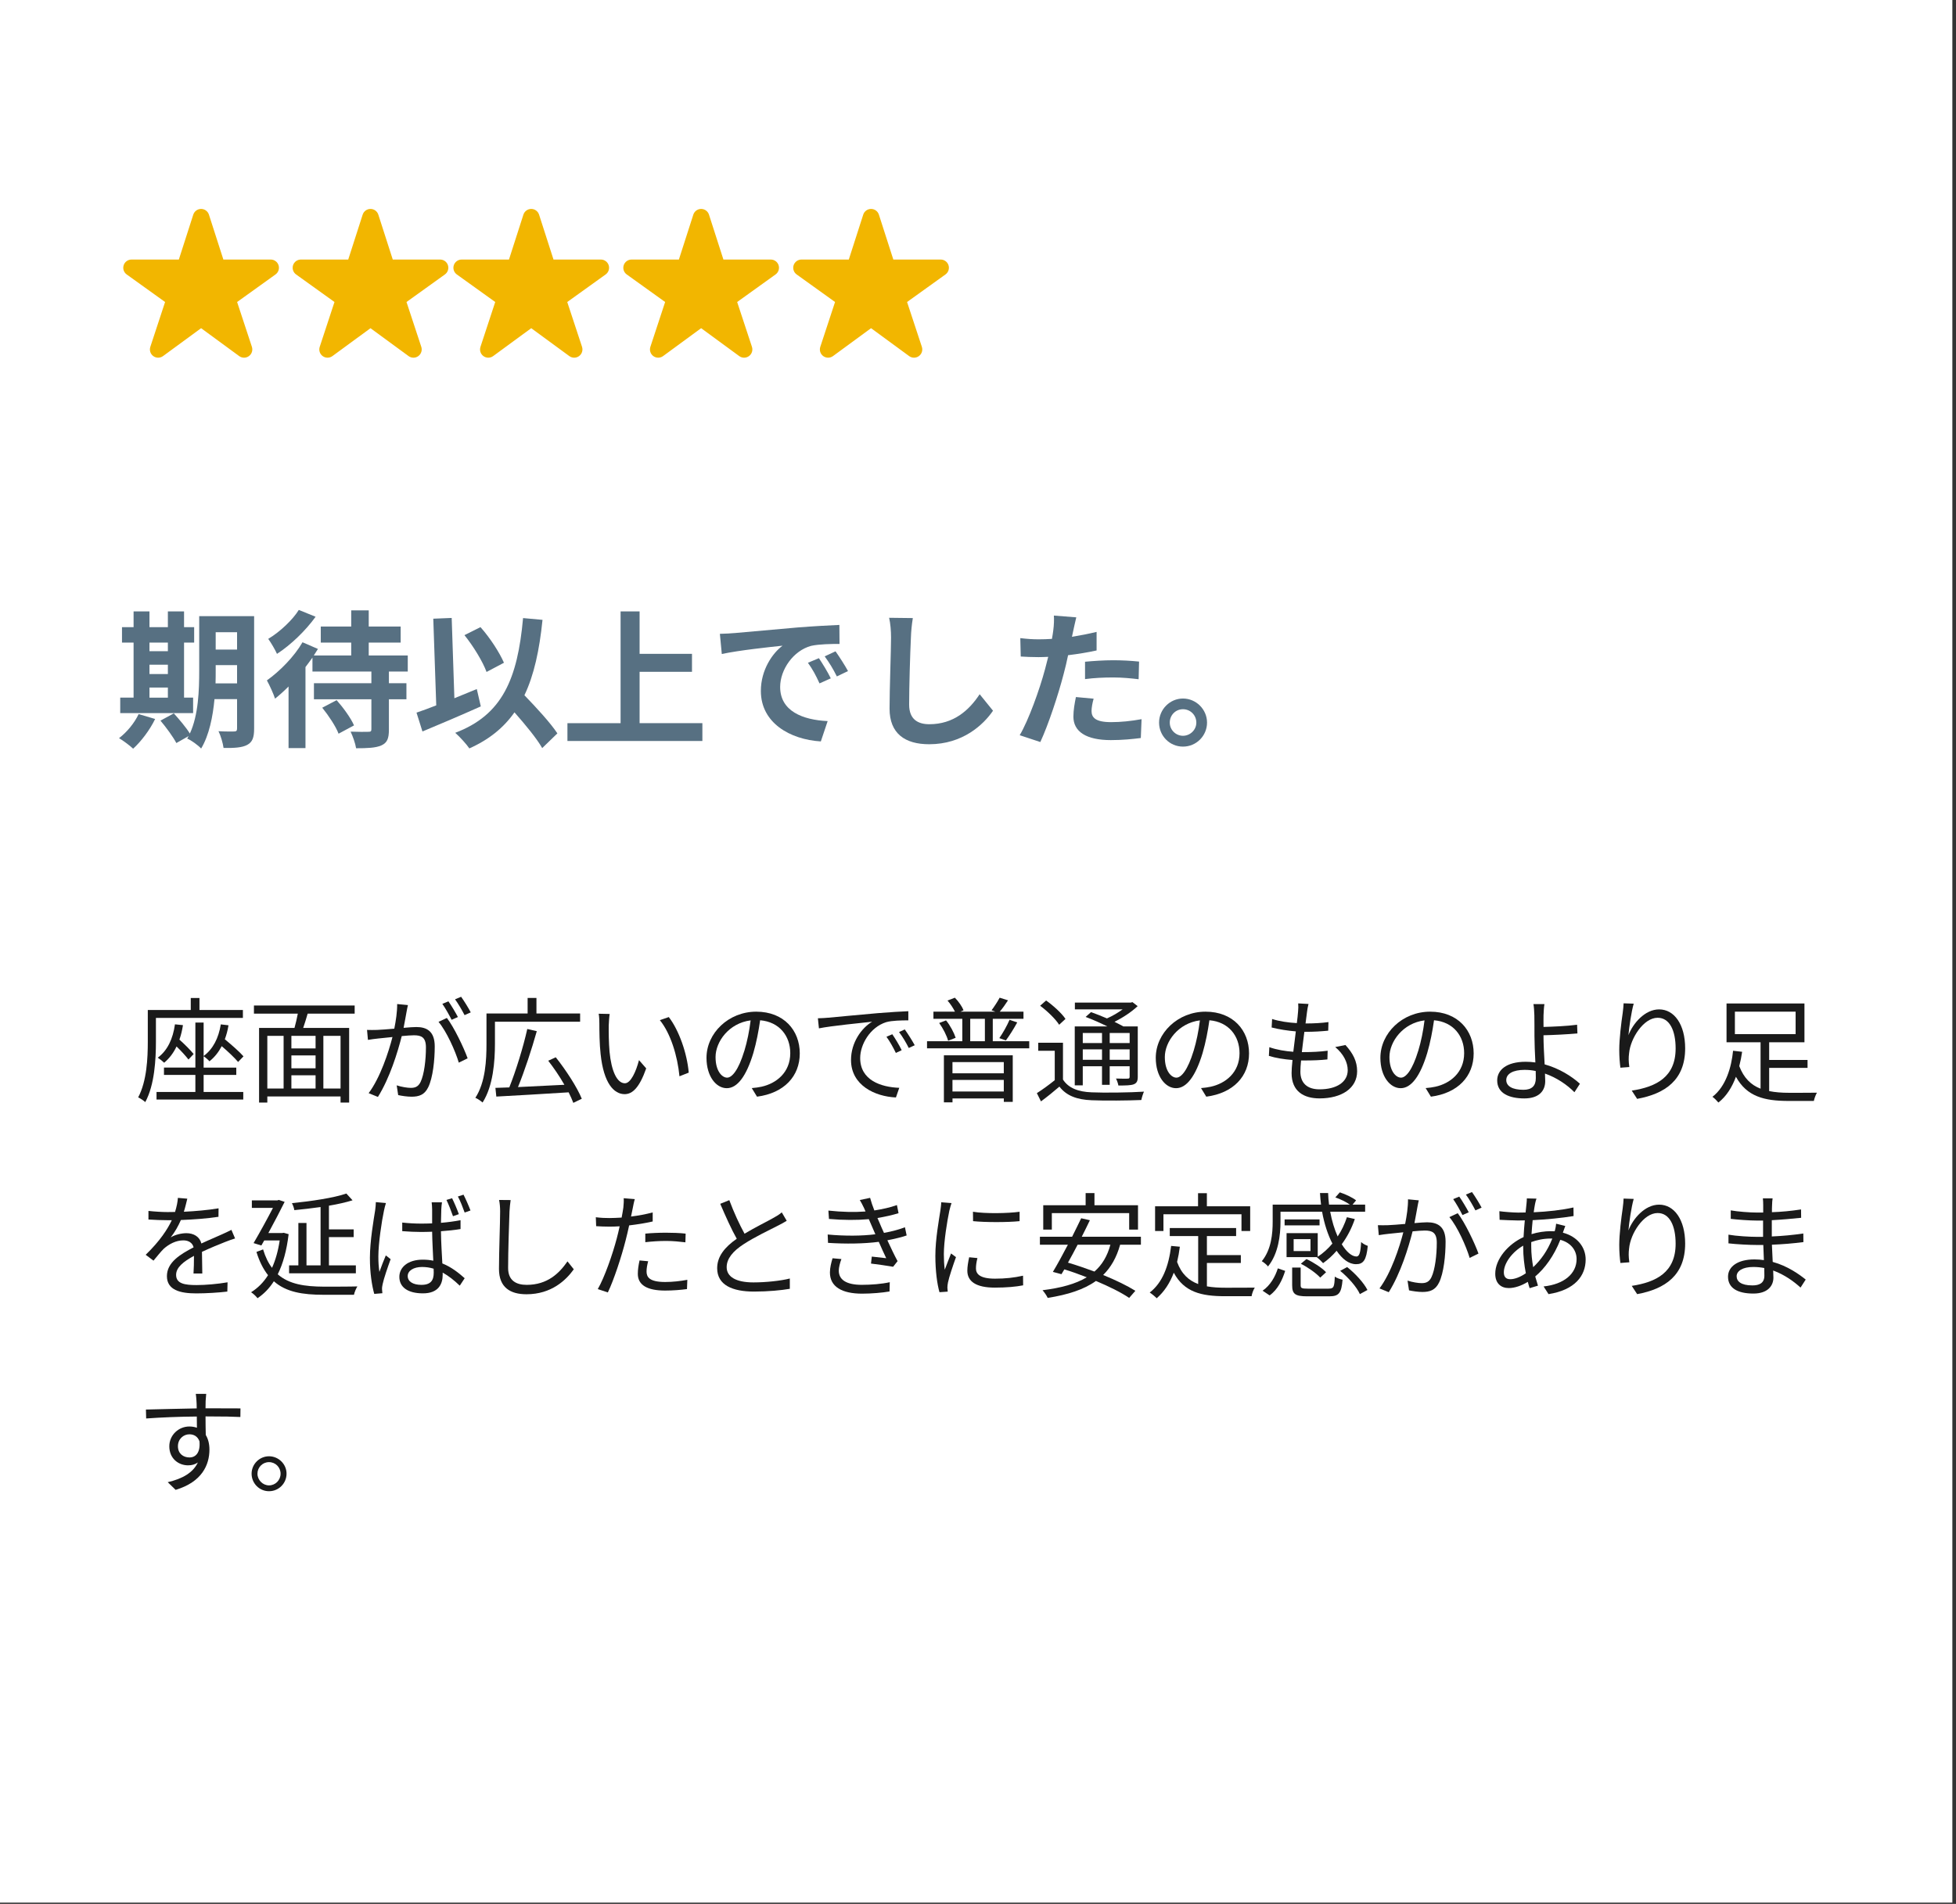 <?xml version="1.0" encoding="UTF-8"?><svg id="_レイヤー_1" xmlns="http://www.w3.org/2000/svg" viewBox="0 0 751.15 731.27"><rect x="0" y="0" width="751.15" height="731.27" fill="#333333" stroke="none"/><defs><style>.cls-1{fill:#f2b600;}.cls-1,.cls-2,.cls-3,.cls-4{stroke-width:0px;}.cls-2{fill:#1a1a1a;}.cls-3{fill:#fff;}.cls-4{fill:#577082;}</style></defs><rect class="cls-3" x="-2.44" y="-2.76" width="752.19" height="733.55"/><path class="cls-2" d="M59.88,390.96v9.11c0,6.69-.48,16.59-4.09,23.24-.57-.53-1.98-1.5-2.73-1.8,3.34-6.29,3.7-15.14,3.7-21.47v-12.1h16.5v-4.62h3.34v4.62h16.68v3.04h-33.4ZM78.19,419.43h15.23v2.9h-33.31v-2.9h14.92v-6.56h-12.06v-2.82h12.06v-17.29h3.17v12.85c3.61-2.68,5.72-6.82,6.6-12.15l2.95.35c-.31,1.94-.79,3.7-1.41,5.37,2.55,2.11,5.59,4.75,7.17,6.56l-2.07,2.16c-1.36-1.63-3.87-4-6.29-6.07-1.23,2.33-2.77,4.27-4.71,5.81-.44-.53-1.54-1.5-2.24-1.94v4.36h12.54v2.82h-12.54v6.56ZM70.26,393.77c-.31,1.98-.75,3.83-1.36,5.54,2.02,1.8,4.27,4.05,5.46,5.54l-1.98,2.11c-1.01-1.32-2.77-3.26-4.58-5.02-1.19,2.51-2.77,4.58-4.75,6.25-.48-.48-1.76-1.5-2.46-1.94,3.74-2.77,5.81-7.22,6.6-12.81l3.08.31Z"/><path class="cls-2" d="M118.15,389.33c-.53,1.85-1.14,3.83-1.72,5.5h17.65v28.65h-3.3v-2.33h-28.12v2.33h-3.17v-28.65h13.6c.48-1.67.92-3.7,1.28-5.5h-16.85v-3.12h38.68v3.12h-18.04ZM102.66,418.11h6.25v-20.24h-6.25v20.24ZM121.19,397.86h-9.29v4.84h9.29v-4.84ZM121.19,405.39h-9.29v4.93h9.29v-4.93ZM111.9,418.11h9.29v-5.1h-9.29v5.1ZM130.78,397.86h-6.6v20.24h6.6v-20.24Z"/><path class="cls-2" d="M156.66,386.03c-.18.84-.4,1.72-.53,2.6-.26,1.28-.66,3.83-1.14,6.16,2.02-.18,3.83-.31,4.88-.31,3.92,0,7.08,1.54,7.08,7.44,0,5.19-.7,12.06-2.51,15.71-1.41,2.91-3.56,3.61-6.38,3.61-1.67,0-3.74-.31-5.15-.62l-.57-3.74c1.85.62,4.14.97,5.37.97,1.58,0,2.86-.35,3.79-2.24,1.41-2.9,2.07-8.58,2.07-13.29,0-3.96-1.8-4.67-4.62-4.67-1.06,0-2.77.13-4.67.31-1.58,6.25-4.58,16.06-9.15,23.37l-3.56-1.45c4.45-5.94,7.66-15.75,9.15-21.56-2.29.22-4.36.44-5.5.57-1.06.13-2.82.31-3.92.53l-.35-3.83c1.36.04,2.46.04,3.87,0,1.45-.04,3.96-.26,6.6-.48.62-3.12,1.14-6.51,1.1-9.46l4.14.4ZM171.62,391c2.73,3.52,6.51,11.44,7.96,15.49l-3.39,1.67c-1.32-4.49-4.75-12.1-7.79-15.67l3.21-1.5ZM173.43,391.7c-.88-1.76-2.38-4.45-3.56-6.12l2.33-.97c1.1,1.54,2.73,4.27,3.65,6.03l-2.42,1.06ZM178.4,389.9c-.97-1.89-2.42-4.4-3.65-6.07l2.33-.97c1.14,1.58,2.86,4.36,3.7,5.99l-2.38,1.06Z"/><path class="cls-2" d="M190.07,392.45v8.49c0,6.6-.66,16.19-4.75,22.53-.57-.53-1.94-1.5-2.77-1.8,3.92-6.03,4.27-14.61,4.27-20.73v-11.66h15.8v-5.98h3.39v5.98h16.77v3.17h-32.7ZM220.17,423.61c-.44-1.19-1.06-2.55-1.8-4.05-10.12.66-20.64,1.23-27.77,1.63l-.35-3.34c1.58-.04,3.39-.13,5.33-.18,2.46-6.12,5.37-15.49,6.91-22.44l3.65.84c-1.94,6.91-4.75,15.45-7.22,21.47,5.46-.26,11.71-.57,17.82-.88-1.8-3.17-4.05-6.47-6.21-9.24l2.9-1.32c3.92,4.93,8.23,11.57,9.99,15.93l-3.26,1.58Z"/><path class="cls-2" d="M233.77,393.68c-.04,2.73,0,6.73.31,10.3.7,7.31,2.82,12.1,5.9,12.1,2.25,0,4.27-4.49,5.41-8.89l2.77,3.17c-2.6,7.39-5.28,9.9-8.27,9.9-4.09,0-8.05-4.09-9.24-15.4-.44-3.78-.48-9.06-.48-11.62,0-1.01-.04-2.82-.26-3.87l4.22.09c-.18,1.06-.31,3.08-.35,4.22ZM264.49,411.99l-3.56,1.41c-.75-7.83-3.39-16.46-7.53-21.56l3.43-1.19c3.92,5.06,7.04,13.99,7.66,21.34Z"/><path class="cls-2" d="M288.7,417.93c1.36-.09,2.68-.31,3.74-.53,5.59-1.23,11.04-5.37,11.04-12.89,0-6.6-4.18-12.01-11.57-12.63-.57,4.05-1.41,8.45-2.6,12.54-2.68,8.93-6.16,13.55-10.21,13.55s-7.79-4.49-7.79-11.66c0-9.46,8.45-17.73,19.1-17.73s16.72,7.22,16.72,16.02-6.03,15.27-16.42,16.63l-2.02-3.3ZM285.84,403.67c1.1-3.61,1.94-7.75,2.42-11.75-8.36,1.06-13.47,8.23-13.47,14.08,0,5.5,2.55,7.92,4.44,7.92s4.36-2.9,6.6-10.25Z"/><path class="cls-2" d="M317.97,390.91c2.86-.26,11.09-1.06,19.1-1.76,4.75-.4,8.84-.62,11.75-.75v3.52c-2.51,0-6.29.04-8.54.7-6.2,1.98-9.95,8.62-9.95,13.77,0,8.49,7.92,11.18,15.01,11.44l-1.28,3.7c-8.05-.35-17.25-4.67-17.25-14.39,0-6.78,4.09-12.32,8.1-14.7-3.83.44-15.71,1.58-20.42,2.55l-.4-3.87c1.67-.04,3.04-.13,3.87-.22ZM346.27,403.37l-2.24,1.06c-1.01-2.11-2.29-4.4-3.61-6.21l2.24-.97c1.01,1.45,2.68,4.18,3.61,6.12ZM351.28,401.47l-2.29,1.06c-1.06-2.11-2.33-4.27-3.74-6.12l2.2-1.01c1.06,1.45,2.77,4.14,3.83,6.07Z"/><path class="cls-2" d="M395.25,399.93v2.73h-39.25v-2.73h13.55v-8.62h-11.09v-2.73h8.27c-.66-1.32-1.76-3.04-2.86-4.27l2.82-1.1c1.41,1.41,2.77,3.39,3.34,4.84l-1.23.53h13.47l-1.5-.53c1.01-1.32,2.38-3.43,3.12-4.84l3.21,1.01c-1.01,1.58-2.16,3.17-3.17,4.36h9.11v2.73h-11.79v8.62h13.99ZM363.3,391.92c1.63,1.98,3.08,4.8,3.7,6.69l-2.9,1.14c-.48-1.89-1.94-4.75-3.43-6.82l2.64-1.01ZM362.47,405.35h26.45v17.87h-3.43v-1.32h-19.71v1.5h-3.3v-18.04ZM365.77,407.94v4.31h19.71v-4.31h-19.71ZM385.48,419.25v-4.45h-19.71v4.45h19.71ZM372.59,399.93h5.63v-8.62h-5.63v8.62ZM383.77,398.74c1.32-1.89,3.04-4.93,3.92-7.04l2.95,1.01c-1.32,2.42-3.04,5.15-4.36,6.91l-2.51-.88Z"/><path class="cls-2" d="M408.19,414.63c2.11,3.3,5.9,4.75,11.05,4.93,4.8.22,14.83.09,20.07-.26-.35.75-.84,2.24-1.01,3.21-4.88.22-14.21.31-19.05.09-5.76-.22-9.73-1.76-12.41-5.24-2.24,1.94-4.58,3.83-7.08,5.68l-1.58-3.17c2.11-1.32,4.62-3.17,6.87-4.97v-11.31h-6.34v-3.08h9.5v14.13ZM406.74,393.6c-1.36-2.16-4.53-5.24-7.3-7.3l2.29-2.02c2.77,1.98,6.03,4.93,7.44,7.08l-2.42,2.24ZM415.81,416.87h-3.08v-22.62h12.54c-2.6-1.28-5.72-2.68-8.36-3.65l2.07-1.85c1.89.66,4.05,1.54,6.12,2.42,2.11-.92,4.27-2.2,6.03-3.48h-18.35v-2.6h21.47l.62-.18,2.02,1.54c-2.33,2.2-5.63,4.4-8.89,6.03,1.28.62,2.42,1.23,3.39,1.76h5.54v19.36c0,1.58-.35,2.38-1.5,2.86-1.14.44-2.99.48-5.94.48-.13-.79-.53-1.94-.92-2.68,2.07.09,3.96.04,4.49.04.57,0,.75-.18.75-.75v-4h-7.66v7.13h-2.95v-7.13h-7.39v7.3ZM415.81,396.76v3.87h7.39v-3.87h-7.39ZM423.2,407.06v-4h-7.39v4h7.39ZM433.81,396.76h-7.66v3.87h7.66v-3.87ZM433.81,407.06v-4h-7.66v4h7.66Z"/><path class="cls-2" d="M461.23,417.93c1.36-.09,2.68-.31,3.74-.53,5.59-1.23,11.04-5.37,11.04-12.89,0-6.6-4.18-12.01-11.57-12.63-.57,4.05-1.41,8.45-2.6,12.54-2.68,8.93-6.16,13.55-10.21,13.55s-7.79-4.49-7.79-11.66c0-9.46,8.45-17.73,19.1-17.73s16.72,7.22,16.72,16.02-6.03,15.27-16.42,16.63l-2.02-3.3ZM458.37,403.67c1.1-3.61,1.94-7.75,2.42-11.75-8.36,1.06-13.47,8.23-13.47,14.08,0,5.5,2.55,7.92,4.44,7.92s4.36-2.9,6.6-10.25Z"/><path class="cls-2" d="M516.68,401.38c2.99,3.3,4.49,6.34,4.49,10.08,0,6.47-5.85,10.43-14.43,10.43-5.94,0-10.74-2.6-10.74-9.73,0-1.19.13-2.95.35-5.02-3.26-.26-6.42-.75-9.07-1.58l.18-3.34c2.86,1.01,6.12,1.54,9.2,1.76.31-2.55.66-5.28.97-7.83-3.12-.26-6.56-.79-9.29-1.5l.18-3.26c2.73.88,6.25,1.41,9.5,1.58.22-1.76.4-3.34.48-4.53.09-1.01.13-1.98.04-3.04l3.96.22c-.31,1.19-.44,2.07-.57,3.04-.13,1.1-.35,2.64-.57,4.45,3.3,0,6.25-.18,8.8-.53l-.09,3.3c-2.77.26-5.37.44-8.85.44h-.31c-.35,2.55-.66,5.28-.97,7.79h.84c2.95,0,6.03-.13,9.07-.53l-.09,3.34c-2.9.31-5.59.4-8.54.4h-1.58c-.18,1.72-.26,3.26-.26,4.31,0,4.14,2.38,6.78,7.35,6.78,6.6,0,10.83-2.82,10.83-7.35,0-2.95-1.58-6.21-4.8-8.89l3.92-.79Z"/><path class="cls-2" d="M547.49,417.93c1.36-.09,2.68-.31,3.74-.53,5.59-1.23,11.04-5.37,11.04-12.89,0-6.6-4.18-12.01-11.57-12.63-.57,4.05-1.41,8.45-2.6,12.54-2.68,8.93-6.16,13.55-10.21,13.55s-7.79-4.49-7.79-11.66c0-9.46,8.45-17.73,19.1-17.73s16.72,7.22,16.72,16.02-6.03,15.27-16.42,16.63l-2.02-3.3ZM544.63,403.67c1.1-3.61,1.94-7.75,2.42-11.75-8.36,1.06-13.47,8.23-13.47,14.08,0,5.5,2.55,7.92,4.44,7.92s4.36-2.9,6.6-10.25Z"/><path class="cls-2" d="M592.74,397.95c0,2.86.22,7.08.44,10.87,5.59,1.54,10.39,4.58,13.55,7.44l-2.11,3.26c-2.77-2.82-6.78-5.59-11.31-7.17.04,1.14.09,2.11.09,2.9,0,3.56-2.2,6.65-8.01,6.65s-10.43-1.94-10.43-6.91c0-3.92,3.43-7.17,10.96-7.17,1.23,0,2.46.09,3.7.26-.18-3.52-.35-7.53-.35-10.12s0-6.12-.04-7.97c-.04-1.58-.18-3.48-.35-4.31h4.22c-.18.92-.31,2.99-.35,4.31-.04,1.19,0,2.73,0,4.45,3.48-.09,8.98-.31,12.89-.84l.13,3.34c-3.87.35-9.46.62-13.03.7v.31ZM589.75,411.37c-1.41-.31-2.82-.44-4.27-.44-4.49,0-7.04,1.54-7.04,3.92s2.42,3.74,6.6,3.74c3.21,0,4.75-1.5,4.75-4.49,0-.71-.04-1.63-.04-2.73Z"/><path class="cls-2" d="M627.38,385.5c-.92,3.21-1.76,9.07-2.02,12.1,1.72-4.49,6.29-9.9,11.79-9.9,5.81,0,9.99,5.81,9.99,14.96,0,12.1-7.61,17.43-18.44,19.41l-2.07-3.17c9.46-1.45,16.85-5.24,16.85-16.19,0-6.86-2.29-11.79-6.91-11.79-5.41,0-10.43,7.88-10.96,13.6-.22,1.67-.22,3.17.09,5.32l-3.43.26c-.22-1.63-.44-4.09-.44-6.91,0-4.14.79-10.56,1.32-14.08.18-1.36.31-2.68.35-3.74l3.87.13Z"/><path class="cls-2" d="M679.4,419.08c2.33.48,4.88.66,7.66.66,1.36,0,8.84,0,10.69-.04-.48.79-1.01,2.25-1.19,3.17h-9.68c-9.33,0-16.06-1.67-20.24-9.29-1.45,3.92-3.61,7.48-6.73,9.9-.53-.66-1.63-1.76-2.29-2.2,5.19-4,7.3-11.4,7.92-17.69l3.48.4c-.26,1.8-.62,3.65-1.1,5.5,1.76,4.62,4.53,7.26,8.18,8.67v-17.82h-13.07v-14.92h29.92v14.92h-13.55v6.78h14.74v3.04h-14.74v8.93ZM666.24,397.2h23.32v-8.63h-23.32v8.63Z"/><path class="cls-2" d="M74.31,489.15c.13-1.67.18-4.49.18-6.78-4.05,2.2-6.86,4.44-6.86,7.3,0,3.43,3.39,3.92,7.88,3.92,3.39,0,8.05-.4,11.88-1.06l-.09,3.56c-3.3.4-8.14.7-11.93.7-6.25,0-11.27-1.32-11.27-6.64s5.19-8.41,10.25-11.05c-.44-1.8-2.02-2.68-3.92-2.68-2.86,0-5.5,1.41-7.53,3.21-1.23,1.19-2.46,2.82-3.96,4.58l-2.99-2.25c5.54-5.37,8.41-9.86,10.03-13.29h-1.8c-1.85,0-4.8-.09-7.17-.26v-3.3c2.33.26,5.37.44,7.35.44.92,0,1.85,0,2.86-.04.62-1.94,1.01-3.92,1.1-5.41l3.61.31c-.31,1.23-.7,3.04-1.32,5.02,4.44-.22,9.2-.62,13.33-1.32l-.04,3.26c-4.31.66-9.68,1.06-14.43,1.23-.97,2.25-2.33,4.67-3.92,6.69,1.58-1.01,4.09-1.63,6.03-1.63,2.82,0,5.11,1.36,5.76,3.96,2.99-1.41,5.63-2.46,7.92-3.52,1.32-.57,2.38-1.1,3.61-1.72l1.41,3.3c-1.1.31-2.68.92-3.83,1.36-2.46.97-5.59,2.25-8.89,3.79.04,2.51.09,6.21.13,8.32h-3.39Z"/><path class="cls-2" d="M110.84,474.05c-.75,6.29-2.16,11.35-4.18,15.4,4.4,3.87,10.47,4.71,17.65,4.75,1.8,0,10.65,0,12.94-.09-.53.79-1.14,2.29-1.32,3.21h-11.71c-7.92,0-14.35-1.01-19.05-5.19-1.8,2.82-3.92,4.93-6.29,6.51-.48-.7-1.72-1.85-2.46-2.29,2.55-1.58,4.75-3.74,6.51-6.56-1.8-2.29-3.3-5.19-4.45-8.93l2.55-.97c.88,2.91,2.02,5.24,3.43,7.08,1.32-2.9,2.33-6.42,2.95-10.52h-5.94l-1.1,1.94-2.99-.92c2.46-4.18,5.41-9.59,7.44-13.51h-8.1v-2.9h9.81l.53-.18,2.25.75c-1.63,3.3-3.96,7.75-6.25,11.97h5.28l.62-.09,1.89.53ZM136.68,489.06h-25.66v-3.04h3.56v-16.28h3.12v16.28h5.41v-22.4c-3.39.48-6.87.88-10.08,1.19-.09-.79-.53-1.94-.92-2.68,7.39-.75,16.11-2.02,20.9-3.7l2.38,2.6c-2.55.79-5.68,1.5-9.07,2.07v9.11h9.5v2.95h-9.5v10.87h10.34v3.04Z"/><path class="cls-2" d="M148.21,462.08c-.26.7-.57,2.11-.75,2.9-.88,4.05-2.16,12.67-2.16,17.56,0,2.16.09,3.87.4,5.99.7-1.98,1.72-4.58,2.46-6.34l1.85,1.45c-1.1,3.04-2.64,7.48-3.08,9.64-.13.57-.26,1.41-.22,1.94.04.4.09,1.06.13,1.5l-3.12.26c-.88-3.12-1.67-7.92-1.67-13.82,0-6.42,1.45-14.74,2.02-18.31.13-1.06.26-2.2.26-3.12l3.87.35ZM176.86,472.07c-2.38.4-4.93.66-7.52.84.04,4.36.35,8.71.53,12.37,3.52,1.41,6.29,3.65,8.58,5.68l-1.89,2.86c-2.16-2.07-4.31-3.78-6.56-5.02v.84c0,3.61-1.67,7.13-7.57,7.13s-9.07-2.42-9.07-6.34c0-3.65,3.26-6.6,8.98-6.6,1.45,0,2.82.13,4.05.4-.13-3.34-.4-7.53-.44-11.13-1.41.04-2.77.09-4.18.09-2.46,0-4.75-.13-7.3-.31v-3.3c2.46.26,4.84.4,7.39.4,1.36,0,2.73-.04,4.09-.09v-5.41c0-.75-.09-1.89-.18-2.68h3.96c-.13.88-.22,1.76-.26,2.64-.04,1.19-.09,3.21-.13,5.24,2.68-.22,5.24-.57,7.52-1.01v3.43ZM166.52,487.3c-1.41-.44-2.91-.66-4.45-.66-3.26,0-5.5,1.45-5.5,3.48,0,2.16,2.11,3.39,5.24,3.39,3.7,0,4.75-1.8,4.75-4.71,0-.4,0-.92-.04-1.5ZM173.96,467.14c-.66-1.89-1.67-4.53-2.51-6.25l2.16-.66c.79,1.58,1.98,4.36,2.6,6.12l-2.24.79ZM178,458.87c.84,1.63,2.02,4.31,2.68,6.07l-2.24.79c-.7-1.94-1.67-4.49-2.6-6.16l2.16-.7Z"/><path class="cls-2" d="M196.1,460.94c-.22,1.41-.35,2.95-.44,4.36-.18,4.93-.53,15.23-.53,21.74,0,4.8,3.08,6.47,7.13,6.47,8.01,0,12.54-4.49,15.67-9.02l2.42,3.04c-2.95,4.14-8.58,9.59-18.17,9.59-6.25,0-10.56-2.64-10.56-9.73,0-6.47.44-17.47.44-22.09,0-1.58-.13-3.12-.4-4.4l4.44.04Z"/><path class="cls-2" d="M250.63,469.17c-2.86.66-5.99,1.14-9.02,1.5-.4,1.89-.88,3.92-1.36,5.77-1.58,6.25-4.53,15.23-6.82,19.98l-3.87-1.28c2.6-4.49,5.68-13.33,7.3-19.5.4-1.45.75-3.04,1.1-4.62-1.41.09-2.73.13-3.96.13-1.94,0-3.52-.09-5.06-.18l-.13-3.43c2.07.26,3.65.31,5.24.31,1.45,0,2.99-.09,4.67-.18.31-1.58.53-2.95.66-3.83.13-1.23.22-2.68.13-3.61l4.27.35c-.31.97-.62,2.6-.79,3.48l-.66,3.21c2.82-.35,5.68-.88,8.32-1.58v3.48ZM248.91,484.44c-.4,1.45-.62,2.82-.62,3.92,0,2.07.97,4.05,7.17,4.05,2.82,0,5.85-.35,8.49-.84l-.13,3.56c-2.33.31-5.24.57-8.41.57-6.86,0-10.47-2.11-10.47-6.42,0-1.67.26-3.3.66-5.15l3.3.31ZM247.81,473.83c2.29-.22,5.15-.35,7.96-.35,2.51,0,5.19.09,7.53.35l-.09,3.34c-2.2-.26-4.8-.53-7.35-.53-2.73,0-5.37.18-8.05.48v-3.3Z"/><path class="cls-2" d="M302.12,468.9c-.97.62-2.07,1.19-3.34,1.85-2.9,1.5-8.98,4.36-13.25,7.17-4.05,2.64-6.47,5.5-6.47,8.8,0,3.61,3.43,5.85,10.3,5.85,4.75,0,10.56-.62,13.95-1.5v3.96c-3.3.57-8.32,1.06-13.77,1.06-8.19,0-14.13-2.46-14.13-8.98,0-4.49,2.86-8.05,7.52-11.31-2.02-3.56-4.31-8.67-6.34-13.42l3.48-1.41c1.76,4.75,3.96,9.46,5.85,12.89,4.09-2.46,8.8-4.75,11.18-6.12,1.28-.7,2.2-1.28,3.12-2.07l1.89,3.21Z"/><path class="cls-2" d="M348.16,474.54c-1.94.66-4.45,1.28-7.39,1.85,1.28,2.77,2.68,5.72,3.92,8.01l-1.72,2.16c-2.2-.4-5.72-.88-8.49-1.23l.31-2.68c2.11.26,4.18.48,5.54.62-.84-1.72-1.85-4-2.86-6.29-5.63.75-12.76.84-19.49.4l-.13-3.21c6.65.62,13.11.57,18.31-.09l-1.54-3.56c-.35-.75-.66-1.54-.97-2.24-4.4.4-9.9.4-15.31-.09l-.22-3.21c5.19.57,10.08.66,14.26.35-.22-.48-.4-.92-.57-1.32-.66-1.36-1.06-2.16-1.63-3.08l3.96-.84c.4,1.5.97,3.17,1.63,4.84,3.04-.48,6.12-1.14,8.67-2.07l.62,3.12c-2.24.7-5.1,1.36-8.1,1.85l.79,1.8c.35.92.97,2.29,1.72,3.92,3.43-.62,6.07-1.41,8.05-2.16l.66,3.17ZM323.12,483.6c-.53,1.36-1.01,3.3-1.01,4.44,0,3.34,2.64,5.46,8.84,5.46,3.52,0,7.66-.31,10.74-1.01l-.09,3.56c-2.73.48-6.95.84-10.52.84-7.79,0-12.37-2.68-12.37-8.14,0-1.85.53-3.87,1.01-5.46l3.39.31Z"/><path class="cls-2" d="M365.41,462.08c-.26.75-.66,2.16-.84,2.95-.84,4-2.11,11.79-2.11,16.68,0,2.11.09,3.87.35,5.99.75-1.98,1.72-4.53,2.42-6.25l1.89,1.41c-1.1,3.08-2.68,7.7-3.08,9.77-.13.62-.22,1.45-.22,1.94l.13,1.54-3.17.22c-.88-3.08-1.58-8.1-1.58-13.99,0-6.42,1.41-13.91,1.94-17.47.13-1.01.31-2.16.31-3.08l3.96.31ZM375.36,483.21c-.4,1.58-.57,2.82-.57,4,0,1.98,1.32,3.92,7.3,3.92,3.92,0,7.26-.35,10.78-1.14l.04,3.7c-2.68.53-6.34.88-10.87.88-7.3,0-10.56-2.42-10.56-6.51,0-1.58.31-3.3.7-5.15l3.17.31ZM373.64,465.43c4.75.79,13.55.62,17.91,0v3.61c-4.67.48-13.11.48-17.87,0l-.04-3.61Z"/><path class="cls-2" d="M430.15,478.1c-1.36,4.93-3.56,8.71-6.51,11.62,4.84,1.98,9.29,4.14,12.37,6.07l-2.38,2.73c-3.04-2.07-7.66-4.36-12.76-6.51-4.66,3.34-10.83,5.28-18.53,6.51-.31-.75-1.32-2.24-1.98-2.95,7.04-.88,12.67-2.38,16.99-4.97-2.9-1.14-5.85-2.2-8.62-3.04-.4.66-.75,1.28-1.1,1.85l-3.3-.88c1.67-2.77,3.74-6.56,5.76-10.43h-10.74v-3.08h12.37c1.23-2.51,2.46-4.93,3.48-7.09l3.34.75c-.92,1.98-2.02,4.14-3.12,6.34h22.71v3.08h-7.97ZM403.93,472.29h-3.3v-9.37h16.28v-4.66h3.39v4.66h16.72v9.37h-3.39v-6.34h-29.7v6.34ZM413.83,478.1c-1.23,2.38-2.51,4.75-3.7,6.87,3.26.97,6.73,2.16,10.17,3.43,2.91-2.55,4.93-5.9,6.12-10.3h-12.59Z"/><path class="cls-2" d="M463.47,494.08c2.16.4,4.58.53,7.13.53,1.58,0,9.15,0,11.27-.04-.53.79-1.1,2.33-1.23,3.3h-10.21c-9.11,0-15.67-1.58-19.67-9.02-1.54,4.05-3.7,7.31-6.56,9.81-.53-.57-1.89-1.72-2.68-2.2,4.88-3.78,7.26-10.03,8.23-17.91l3.34.31c-.26,2.07-.62,4-1.06,5.85,1.67,4.62,4.49,7.13,8.1,8.49v-18.44h-10.91v-3.08h25.48v3.08h-11.22v7.31h13.03v3.04h-13.03v8.98ZM446.79,472.82h-3.21v-9.5h16.5v-5.02h3.39v5.02h16.63v9.5h-3.34v-6.42h-29.97v6.42Z"/><path class="cls-2" d="M505.86,482.85h-11.79v-9.2h11.97v9.06c2.07-1.36,3.96-3.08,5.63-5.06-1.72-3.34-3.12-7.57-3.96-12.23h-15.97v3.87c0,5.06-.79,12.23-4.8,17.16-.4-.62-1.72-1.67-2.38-2.02,3.7-4.53,4.18-10.69,4.18-15.18v-6.56h18.57c-.18-1.45-.31-2.95-.4-4.44h3.12c.04,1.5.18,2.99.35,4.44h8.01c-1.41-1.01-3.65-2.11-5.59-2.77l1.72-1.94c2.16.7,4.84,1.94,6.25,3.08l-1.36,1.63h4.84v2.73h-13.42c.66,3.61,1.67,6.82,2.86,9.5,1.5-2.24,2.68-4.71,3.56-7.39l3.04.7c-1.23,3.61-2.95,6.87-5.02,9.68,1.85,2.99,3.87,4.71,5.68,4.71,1.1-.04,1.54-1.58,1.76-5.54.62.57,1.72,1.19,2.55,1.45-.53,5.5-1.72,7.04-4.49,7.04s-5.28-1.94-7.48-5.15c-1.58,1.85-3.34,3.43-5.19,4.75-.48-.57-1.67-1.72-2.38-2.24l.13-.09ZM484.87,495.75c2.95-2.02,4.84-5.37,5.85-8.58l2.82.97c-1.1,3.48-2.82,7.17-5.98,9.42l-2.68-1.8ZM506.74,470.66h-13.42v-2.29h13.42v2.29ZM510.21,494.96c1.94,0,2.24-.53,2.38-4.62.7.53,2.07,1.01,2.99,1.19-.44,5.15-1.41,6.38-5.1,6.38h-8.54c-4.53,0-5.72-.88-5.72-4.22v-6.82h3.26v6.78c0,1.1.35,1.32,2.73,1.32h8.01ZM503.26,475.95h-6.47v4.58h6.47v-4.58ZM501.72,483.6c2.73,1.28,5.98,3.39,7.52,5.06l-2.24,2.07c-1.5-1.67-4.67-3.92-7.44-5.33l2.16-1.8ZM517.34,486.68c3.17,2.51,6.42,6.07,7.79,8.8l-2.9,1.58c-1.19-2.68-4.4-6.34-7.57-8.93l2.68-1.45Z"/><path class="cls-2" d="M544.85,461.03c-.18.84-.4,1.72-.53,2.6-.26,1.28-.66,3.83-1.14,6.16,2.02-.18,3.83-.31,4.88-.31,3.92,0,7.08,1.54,7.08,7.44,0,5.19-.7,12.06-2.51,15.71-1.41,2.91-3.56,3.61-6.38,3.61-1.67,0-3.74-.31-5.15-.62l-.57-3.74c1.85.62,4.14.97,5.37.97,1.58,0,2.86-.35,3.79-2.24,1.41-2.9,2.07-8.58,2.07-13.29,0-3.96-1.8-4.67-4.62-4.67-1.06,0-2.77.13-4.67.31-1.58,6.25-4.58,16.06-9.15,23.37l-3.56-1.45c4.45-5.94,7.66-15.75,9.15-21.56-2.29.22-4.36.44-5.5.57-1.06.13-2.82.31-3.92.53l-.35-3.83c1.36.04,2.46.04,3.87,0,1.45-.04,3.96-.26,6.6-.48.62-3.12,1.14-6.51,1.1-9.46l4.14.4ZM559.81,466c2.73,3.52,6.51,11.44,7.96,15.49l-3.39,1.67c-1.32-4.49-4.75-12.1-7.79-15.67l3.21-1.5ZM561.62,466.7c-.88-1.76-2.38-4.45-3.56-6.12l2.33-.97c1.1,1.54,2.73,4.27,3.65,6.03l-2.42,1.06ZM566.59,464.9c-.97-1.89-2.42-4.4-3.65-6.07l2.33-.97c1.14,1.58,2.86,4.36,3.7,5.99l-2.38,1.06Z"/><path class="cls-2" d="M600.22,473.48c5.46,1.45,8.71,5.5,8.71,10.3,0,6.25-4.14,11.71-14.26,13.29l-1.89-2.95c7.83-.84,12.67-4.88,12.67-10.52,0-3.3-2.16-6.29-6.25-7.39-2.42,6.16-5.94,10.96-9.64,14.08.35,1.23.7,2.42,1.06,3.52l-3.21.97c-.22-.75-.48-1.54-.7-2.42-2.38,1.45-4.97,2.38-7.31,2.38-2.95,0-5.19-1.76-5.19-5.5,0-5.59,4.88-11.35,10.87-14.08.09-2.2.31-4.4.48-6.42-.92.04-1.8.04-2.64.04-1.89,0-5.28-.18-7.04-.26l-.09-3.3c1.5.22,5.33.53,7.17.53.97,0,1.94,0,2.9-.04.13-1.28.26-2.42.35-3.34.09-.71.13-1.54.13-2.07l3.7.09c-.22.57-.4,1.36-.53,1.94-.18.92-.35,2.02-.53,3.3,5.5-.26,10.78-.84,15.27-1.85l.04,3.3c-4.58.75-10.39,1.32-15.71,1.58-.18,1.67-.31,3.52-.44,5.37,2.42-.75,5.1-1.14,7.3-1.14.53,0,1.06,0,1.58.04l.13-.4c.18-.66.4-1.8.44-2.51l3.52.88c-.26.57-.62,1.76-.88,2.42l-.04.18ZM584.95,478.45c-4.22,2.42-7.44,6.73-7.44,10.25,0,1.76.84,2.64,2.46,2.64s3.79-.75,5.99-2.29c-.62-3.12-1.01-6.6-1.01-9.86v-.75ZM595.42,475.72c-2.82,0-5.32.62-7.39,1.36v1.72c0,2.77.31,5.41.75,7.92,2.86-2.68,5.46-6.21,7.35-11h-.7Z"/><path class="cls-2" d="M627.38,460.5c-.92,3.21-1.76,9.07-2.02,12.1,1.72-4.49,6.29-9.9,11.79-9.9,5.81,0,9.99,5.81,9.99,14.96,0,12.1-7.61,17.43-18.44,19.41l-2.07-3.17c9.46-1.45,16.85-5.24,16.85-16.19,0-6.86-2.29-11.79-6.91-11.79-5.41,0-10.43,7.88-10.96,13.6-.22,1.67-.22,3.17.09,5.32l-3.43.26c-.22-1.63-.44-4.09-.44-6.91,0-4.14.79-10.56,1.32-14.08.18-1.36.31-2.68.35-3.74l3.87.13Z"/><path class="cls-2" d="M691.46,494.56c-2.55-2.33-6.16-4.97-10.52-6.56.04,1.1.09,2.07.09,2.73,0,2.99-2.02,6.12-7.7,6.12-6.25,0-9.73-2.24-9.73-6.47,0-3.96,3.83-6.64,10.12-6.64,1.28,0,2.46.09,3.65.26-.09-1.94-.18-4-.22-5.81h-2.42c-2.99,0-7.83-.26-10.96-.62v-3.34c2.95.53,8.1.84,10.96.84h2.33v-6.25h-2.16c-3.04,0-7.66-.35-10.25-.66v-3.26c2.64.48,7.3.84,10.21.84h2.25v-2.86c0-.7-.04-1.98-.13-2.6h3.74c-.13.79-.18,1.63-.22,2.9-.04.53-.04,1.36-.04,2.42,3.79-.13,7.35-.48,11.18-1.06l.04,3.21c-3.43.35-7.17.7-11.27.92v6.25c4.18-.18,8.19-.57,12.1-1.14l.04,3.3c-4.09.53-7.97.84-12.1,1.01.09,2.24.22,4.53.31,6.6,5.76,1.58,10.21,4.8,12.67,6.78l-1.98,3.08ZM677.51,487.04c-1.36-.26-2.77-.4-4.22-.4-4.14,0-6.38,1.58-6.38,3.56s1.72,3.52,6.03,3.52c2.51,0,4.62-.75,4.62-3.74,0-.75-.04-1.76-.04-2.95Z"/><path class="cls-2" d="M78.93,544.04c0,2.46.04,5.15.09,7.13.92,1.5,1.41,3.43,1.41,5.59,0,5.9-2.86,12.45-12.98,15.49l-3.04-2.95c5.72-1.32,9.77-3.7,11.57-7.57-1.06.75-2.29,1.1-3.74,1.1-3.7,0-7.22-2.6-7.22-7.31,0-4.31,3.56-7.61,7.7-7.61,1.06,0,2.02.18,2.9.48,0-1.28,0-2.82-.04-4.31-6.6.04-13.99.35-19.45.75l-.09-3.43c4.84-.09,13.03-.35,19.5-.44,0-1.23-.04-2.25-.09-2.86-.04-.92-.18-2.2-.26-2.73h4l-.22,2.73c0,.66-.04,1.67-.04,2.82h.66c5.28,0,10.65.04,12.76.04l-.04,3.3c-2.46-.13-6.42-.22-12.81-.22h-.57ZM76.6,553.59c-.7-1.89-2.16-2.68-3.87-2.68-2.24,0-4.4,1.76-4.4,4.58s2.02,4.31,4.44,4.31c2.55,0,4.22-2.07,3.83-6.2Z"/><path class="cls-2" d="M110.04,566.04c0,3.7-2.99,6.73-6.73,6.73s-6.69-3.04-6.69-6.73,3.04-6.69,6.69-6.69,6.73,2.99,6.73,6.69ZM107.75,566.04c0-2.42-1.94-4.44-4.44-4.44s-4.44,2.02-4.44,4.44,2.02,4.49,4.44,4.49,4.44-1.98,4.44-4.49Z"/><path class="cls-4" d="M59.57,276.17c-2,4.16-5.36,8.61-8.44,11.4-1.25-1.2-3.88-3.14-5.42-4.05,2.96-2.22,5.93-5.81,7.53-9.24l6.33,1.88ZM74.16,273.89h-27.99v-5.93h5.13v-21.15h-4.45v-5.93h4.45v-6.04h6.1v6.04h7.07v-6.04h6.21v6.04h3.88v5.93h-3.88v21.15h3.48v5.93ZM57.4,246.82v3.31h7.07v-3.31h-7.07ZM57.4,258.9h7.07v-3.59h-7.07v3.59ZM57.4,267.97h7.07v-3.88h-7.07v3.88ZM97.59,279.88c0,3.36-.63,5.13-2.62,6.21s-4.9,1.25-9.12,1.2c-.23-1.77-1.08-4.73-1.94-6.44,2.45.17,5.19.11,5.99.11.86,0,1.14-.29,1.14-1.2v-11.23h-8.67c-.63,6.73-2.05,13.85-5.13,18.98-1.08-1.2-3.88-3.25-5.36-3.82.17-.34.4-.63.57-.97l-4.73,2.68c-1.14-2.22-3.88-5.99-6.1-8.61l5.13-2.79c2.05,2.28,4.73,5.42,6.16,7.75,3.31-7.13,3.59-16.76,3.59-24.17v-20.92h21.09v43.21ZM91.04,262.49v-7.01h-8.21v2.11c0,1.48,0,3.14-.06,4.9h8.27ZM82.83,242.83v6.67h8.21v-6.67h-8.21Z"/><path class="cls-4" d="M149.35,257.93v4.5h6.73v6.16h-6.73v11.63c0,3.42-.63,5.07-2.91,6.1-2.22.97-5.42,1.08-9.69,1.08-.29-1.88-1.25-4.56-2.11-6.38,2.79.11,5.93.11,6.84.06.86,0,1.14-.17,1.14-.97v-11.52h-22.06v-6.16h22.06v-4.5h-22.63v-5.36c-.86,1.2-1.71,2.39-2.68,3.65v31.12h-6.5v-23.66c-1.77,1.77-3.48,3.31-5.19,4.67-.46-1.54-2.17-5.36-3.13-7.01,4.96-3.53,10.49-9.12,13.68-14.65l5.93,2.57c-.51.8-1.03,1.65-1.6,2.51h14.37v-4.96h-11.69v-6.16h11.69v-6.21h6.73v6.21h12.26v6.16h-12.26v4.96h14.99v6.16h-7.24ZM121.19,236.9c-3.76,5.25-9.52,10.83-14.82,14.25-.68-1.54-2.28-4.28-3.36-5.76,4.5-2.68,9.41-7.35,11.74-11.12l6.44,2.62ZM129.28,268.93c2.57,2.91,5.47,6.9,6.67,9.69l-5.93,3.19c-1.03-2.74-3.82-6.96-6.27-9.98l5.53-2.91Z"/><path class="cls-4" d="M184.63,271.33c-7.52,3.36-15.96,6.96-22.4,9.63l-2.28-7.24c2.17-.74,4.73-1.65,7.58-2.79l-1.14-33.29,7.07-.29,1.03,30.84c2.85-1.2,5.76-2.39,8.61-3.53l1.54,6.67ZM208.23,287.35c-2.11-3.71-6.44-8.95-10.66-13.74-4.16,5.93-9.8,10.49-17.33,13.85-.97-1.48-3.76-4.56-5.42-5.99,18.07-6.84,23.94-20.64,26.05-44.07l7.47.68c-1.2,11.69-3.25,21.21-6.95,28.96,4.73,4.9,10.03,10.66,12.66,14.65l-5.82,5.64ZM186.85,258.1c-1.43-3.93-5.07-9.92-8.49-14.14l6.16-3.08c3.71,4.16,7.3,9.75,9.01,13.68l-6.67,3.53Z"/><path class="cls-4" d="M269.73,277.77v6.84h-51.82v-6.84h20.41v-42.93h7.3v16.3h20.12v6.9h-20.12v19.72h24.11Z"/><path class="cls-4" d="M281.98,243.17c4.73-.4,14.08-1.25,24.4-2.17,5.81-.46,11.97-.8,15.96-.97l.06,7.3c-3.02,0-7.87.06-10.89.74-6.84,1.82-11.91,9.12-11.91,15.79,0,9.29,8.67,12.66,18.24,13.11l-2.62,7.81c-11.86-.74-23.03-7.13-23.03-19.38,0-8.15,4.5-14.54,8.32-17.39-4.9.51-16.76,1.77-23.32,3.19l-.74-7.75c2.28-.06,4.45-.17,5.53-.29ZM319.04,260.55l-4.33,1.94c-1.42-3.14-2.62-5.36-4.45-7.92l4.22-1.77c1.37,2.05,3.48,5.47,4.56,7.75ZM325.65,257.76l-4.28,2.05c-1.54-3.08-2.85-5.19-4.67-7.7l4.16-1.94c1.42,2,3.59,5.36,4.79,7.58Z"/><path class="cls-4" d="M350.55,237.41c-.4,2.39-.68,5.24-.74,7.52-.29,6.04-.68,18.7-.68,25.71,0,5.7,3.42,7.53,7.75,7.53,9.35,0,15.28-5.36,19.33-11.52l5.13,6.33c-3.65,5.36-11.63,12.88-24.51,12.88-9.24,0-15.22-4.05-15.22-13.68,0-7.58.57-22.4.57-27.25,0-2.68-.23-5.42-.74-7.64l9.12.11Z"/><path class="cls-4" d="M421.12,249.84c-3.36.74-7.18,1.37-10.95,1.82-.51,2.45-1.08,4.96-1.71,7.24-2.05,7.92-5.87,19.5-8.95,26.11l-7.92-2.62c3.36-5.64,7.64-17.5,9.75-25.43.4-1.48.8-3.08,1.2-4.67-1.31.06-2.57.11-3.71.11-2.74,0-4.84-.11-6.84-.23l-.17-7.07c2.91.34,4.79.46,7.13.46,1.65,0,3.31-.06,5.02-.17.23-1.25.4-2.34.51-3.25.29-2.11.34-4.39.23-5.7l8.61.68c-.4,1.54-.91,4.05-1.2,5.3l-.46,2.17c3.19-.51,6.38-1.14,9.46-1.88v7.13ZM419.98,268.36c-.46,1.6-.8,3.48-.8,4.73,0,2.45,1.43,4.28,7.47,4.28,3.76,0,7.7-.4,11.74-1.14l-.29,7.24c-3.19.4-7.01.8-11.52.8-9.52,0-14.37-3.31-14.37-9.01,0-2.57.51-5.3.97-7.53l6.78.63ZM416.68,254.17c3.13-.29,7.18-.57,10.83-.57,3.19,0,6.61.17,9.92.51l-.17,6.78c-2.79-.34-6.27-.68-9.69-.68-3.93,0-7.35.17-10.89.63v-6.67Z"/><path class="cls-4" d="M463.53,277.54c0,5.07-4.1,9.23-9.24,9.23s-9.18-4.16-9.18-9.23,4.16-9.24,9.18-9.24,9.24,4.16,9.24,9.24ZM459.42,277.54c0-2.85-2.28-5.13-5.13-5.13s-5.07,2.28-5.07,5.13,2.34,5.07,5.07,5.07,5.13-2.22,5.13-5.07Z"/><path class="cls-1" d="M106.97,101.88c-.42-1.31-1.64-2.19-3.01-2.19h-18.18l-5.54-17.24c-.42-1.31-1.64-2.2-3.01-2.2s-2.59.89-3.01,2.2l-5.54,17.24h-18.18c-1.37,0-2.59.89-3.01,2.19-.42,1.31.05,2.74,1.17,3.54l14.74,10.58-5.67,17.23c-.43,1.31.03,2.74,1.14,3.55,1.11.81,2.62.81,3.73,0l14.63-10.72,14.63,10.72c1.11.81,2.62.82,3.73,0,1.11-.81,1.58-2.24,1.15-3.55l-5.68-17.23,14.74-10.58c1.12-.8,1.59-2.23,1.17-3.54Z"/><path class="cls-1" d="M172.02,101.88c-.42-1.31-1.64-2.19-3.01-2.19h-18.18l-5.54-17.24c-.42-1.31-1.64-2.2-3.01-2.2s-2.59.89-3.01,2.2l-5.54,17.24h-18.18c-1.37,0-2.59.89-3.01,2.19-.42,1.31.05,2.74,1.17,3.54l14.74,10.58-5.67,17.23c-.43,1.31.03,2.74,1.14,3.55,1.11.81,2.62.81,3.73,0l14.63-10.72,14.63,10.72c1.11.81,2.62.82,3.73,0,1.11-.81,1.58-2.24,1.15-3.55l-5.68-17.23,14.74-10.58c1.12-.8,1.59-2.23,1.17-3.54Z"/><path class="cls-1" d="M233.75,101.88c-.42-1.31-1.64-2.19-3.01-2.19h-18.18l-5.54-17.24c-.42-1.31-1.64-2.2-3.01-2.2s-2.59.89-3.01,2.2l-5.54,17.24h-18.18c-1.37,0-2.59.89-3.01,2.19-.42,1.31.05,2.74,1.17,3.54l14.74,10.58-5.67,17.23c-.43,1.31.03,2.74,1.14,3.55,1.11.81,2.62.81,3.73,0l14.63-10.72,14.63,10.72c1.11.81,2.62.82,3.73,0,1.11-.81,1.58-2.24,1.15-3.55l-5.68-17.23,14.74-10.58c1.12-.8,1.59-2.23,1.17-3.54Z"/><path class="cls-1" d="M299,101.88c-.42-1.31-1.64-2.19-3.01-2.19h-18.18l-5.54-17.24c-.42-1.31-1.64-2.2-3.01-2.2s-2.59.89-3.01,2.2l-5.54,17.24h-18.18c-1.37,0-2.59.89-3.01,2.19-.42,1.31.05,2.74,1.17,3.54l14.74,10.58-5.67,17.23c-.43,1.31.03,2.74,1.14,3.55,1.11.81,2.62.81,3.73,0l14.63-10.72,14.63,10.72c1.11.81,2.62.82,3.73,0,1.11-.81,1.58-2.24,1.15-3.55l-5.68-17.23,14.74-10.58c1.12-.8,1.59-2.23,1.17-3.54Z"/><path class="cls-1" d="M364.25,101.88c-.42-1.31-1.64-2.19-3.01-2.19h-18.18l-5.54-17.24c-.42-1.31-1.64-2.2-3.01-2.2s-2.59.89-3.01,2.2l-5.54,17.24h-18.18c-1.37,0-2.59.89-3.01,2.19-.42,1.31.05,2.74,1.17,3.54l14.74,10.58-5.67,17.23c-.43,1.31.03,2.74,1.14,3.55,1.11.81,2.62.81,3.73,0l14.63-10.72,14.63,10.72c1.11.81,2.62.82,3.73,0,1.11-.81,1.58-2.24,1.15-3.55l-5.68-17.23,14.74-10.58c1.12-.8,1.59-2.23,1.17-3.54Z"/></svg>